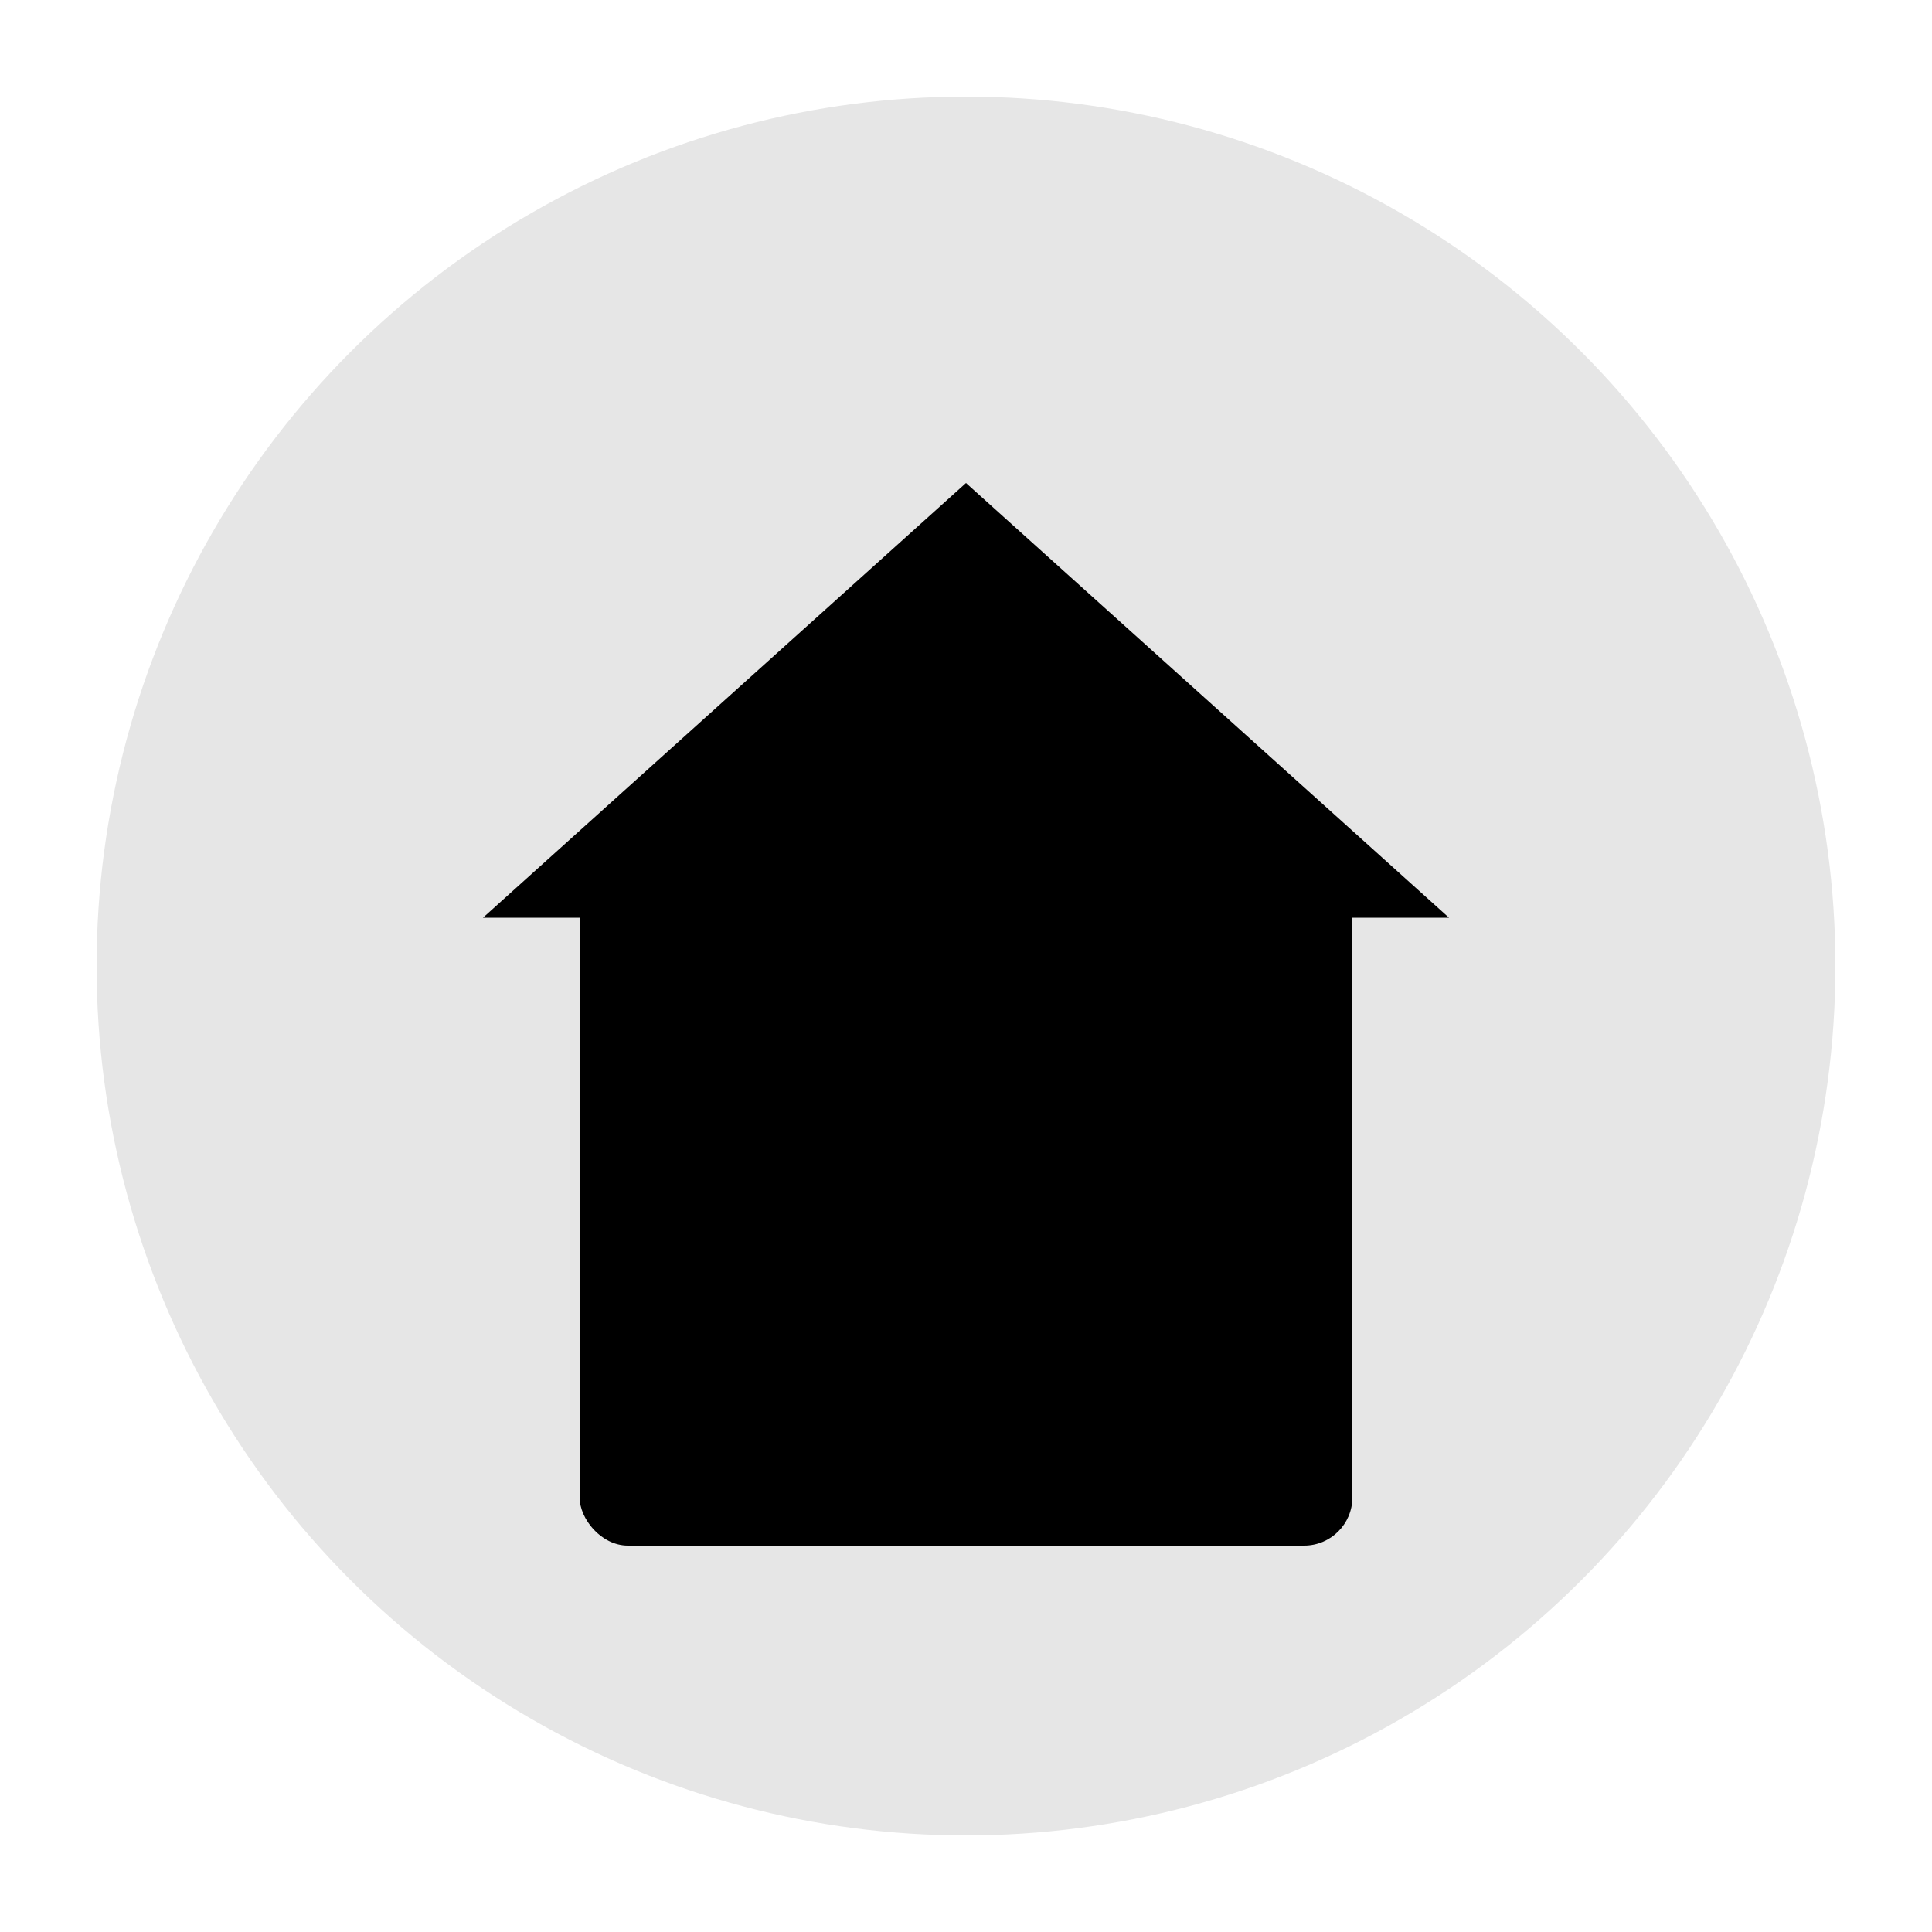 <svg width="200" height="200" viewBox="0 0 200 200" xmlns="http://www.w3.org/2000/svg">
    <defs>
        <linearGradient id="homeGradient" x1="0%" y1="0%" x2="100%" y2="100%">
            <stop offset="0%" style="stop-color:#667eea"/>
            <stop offset="100%" style="stop-color:#764ba2"/>
        </linearGradient>
        <linearGradient id="houseGradient" x1="0%" y1="0%" x2="100%" y2="100%">
            <stop offset="0%" style="stop-color:#ff6b6b"/>
            <stop offset="100%" style="stop-color:#ee5a24"/>
        </linearGradient>
    </defs>

    <circle cx="100" cy="100" r="90"  opacity="0.1"/>

    <!-- Дом -->
    <rect x="60" y="90" width="80" height="70"  rx="5"/>

    <!-- Крыша -->
    <polygon points="50,95 100,50 150,95" />

    <!-- Дверь -->
    <rect x="85" y="130" width="30" height="30"  rx="3"/>
    <circle cx="108" cy="145" r="2" />

    <!-- Окна -->
    <rect x="68" y="105" width="18" height="18"  rx="2"/>
    <rect x="114" y="105" width="18" height="18"  rx="2"/>


</svg>